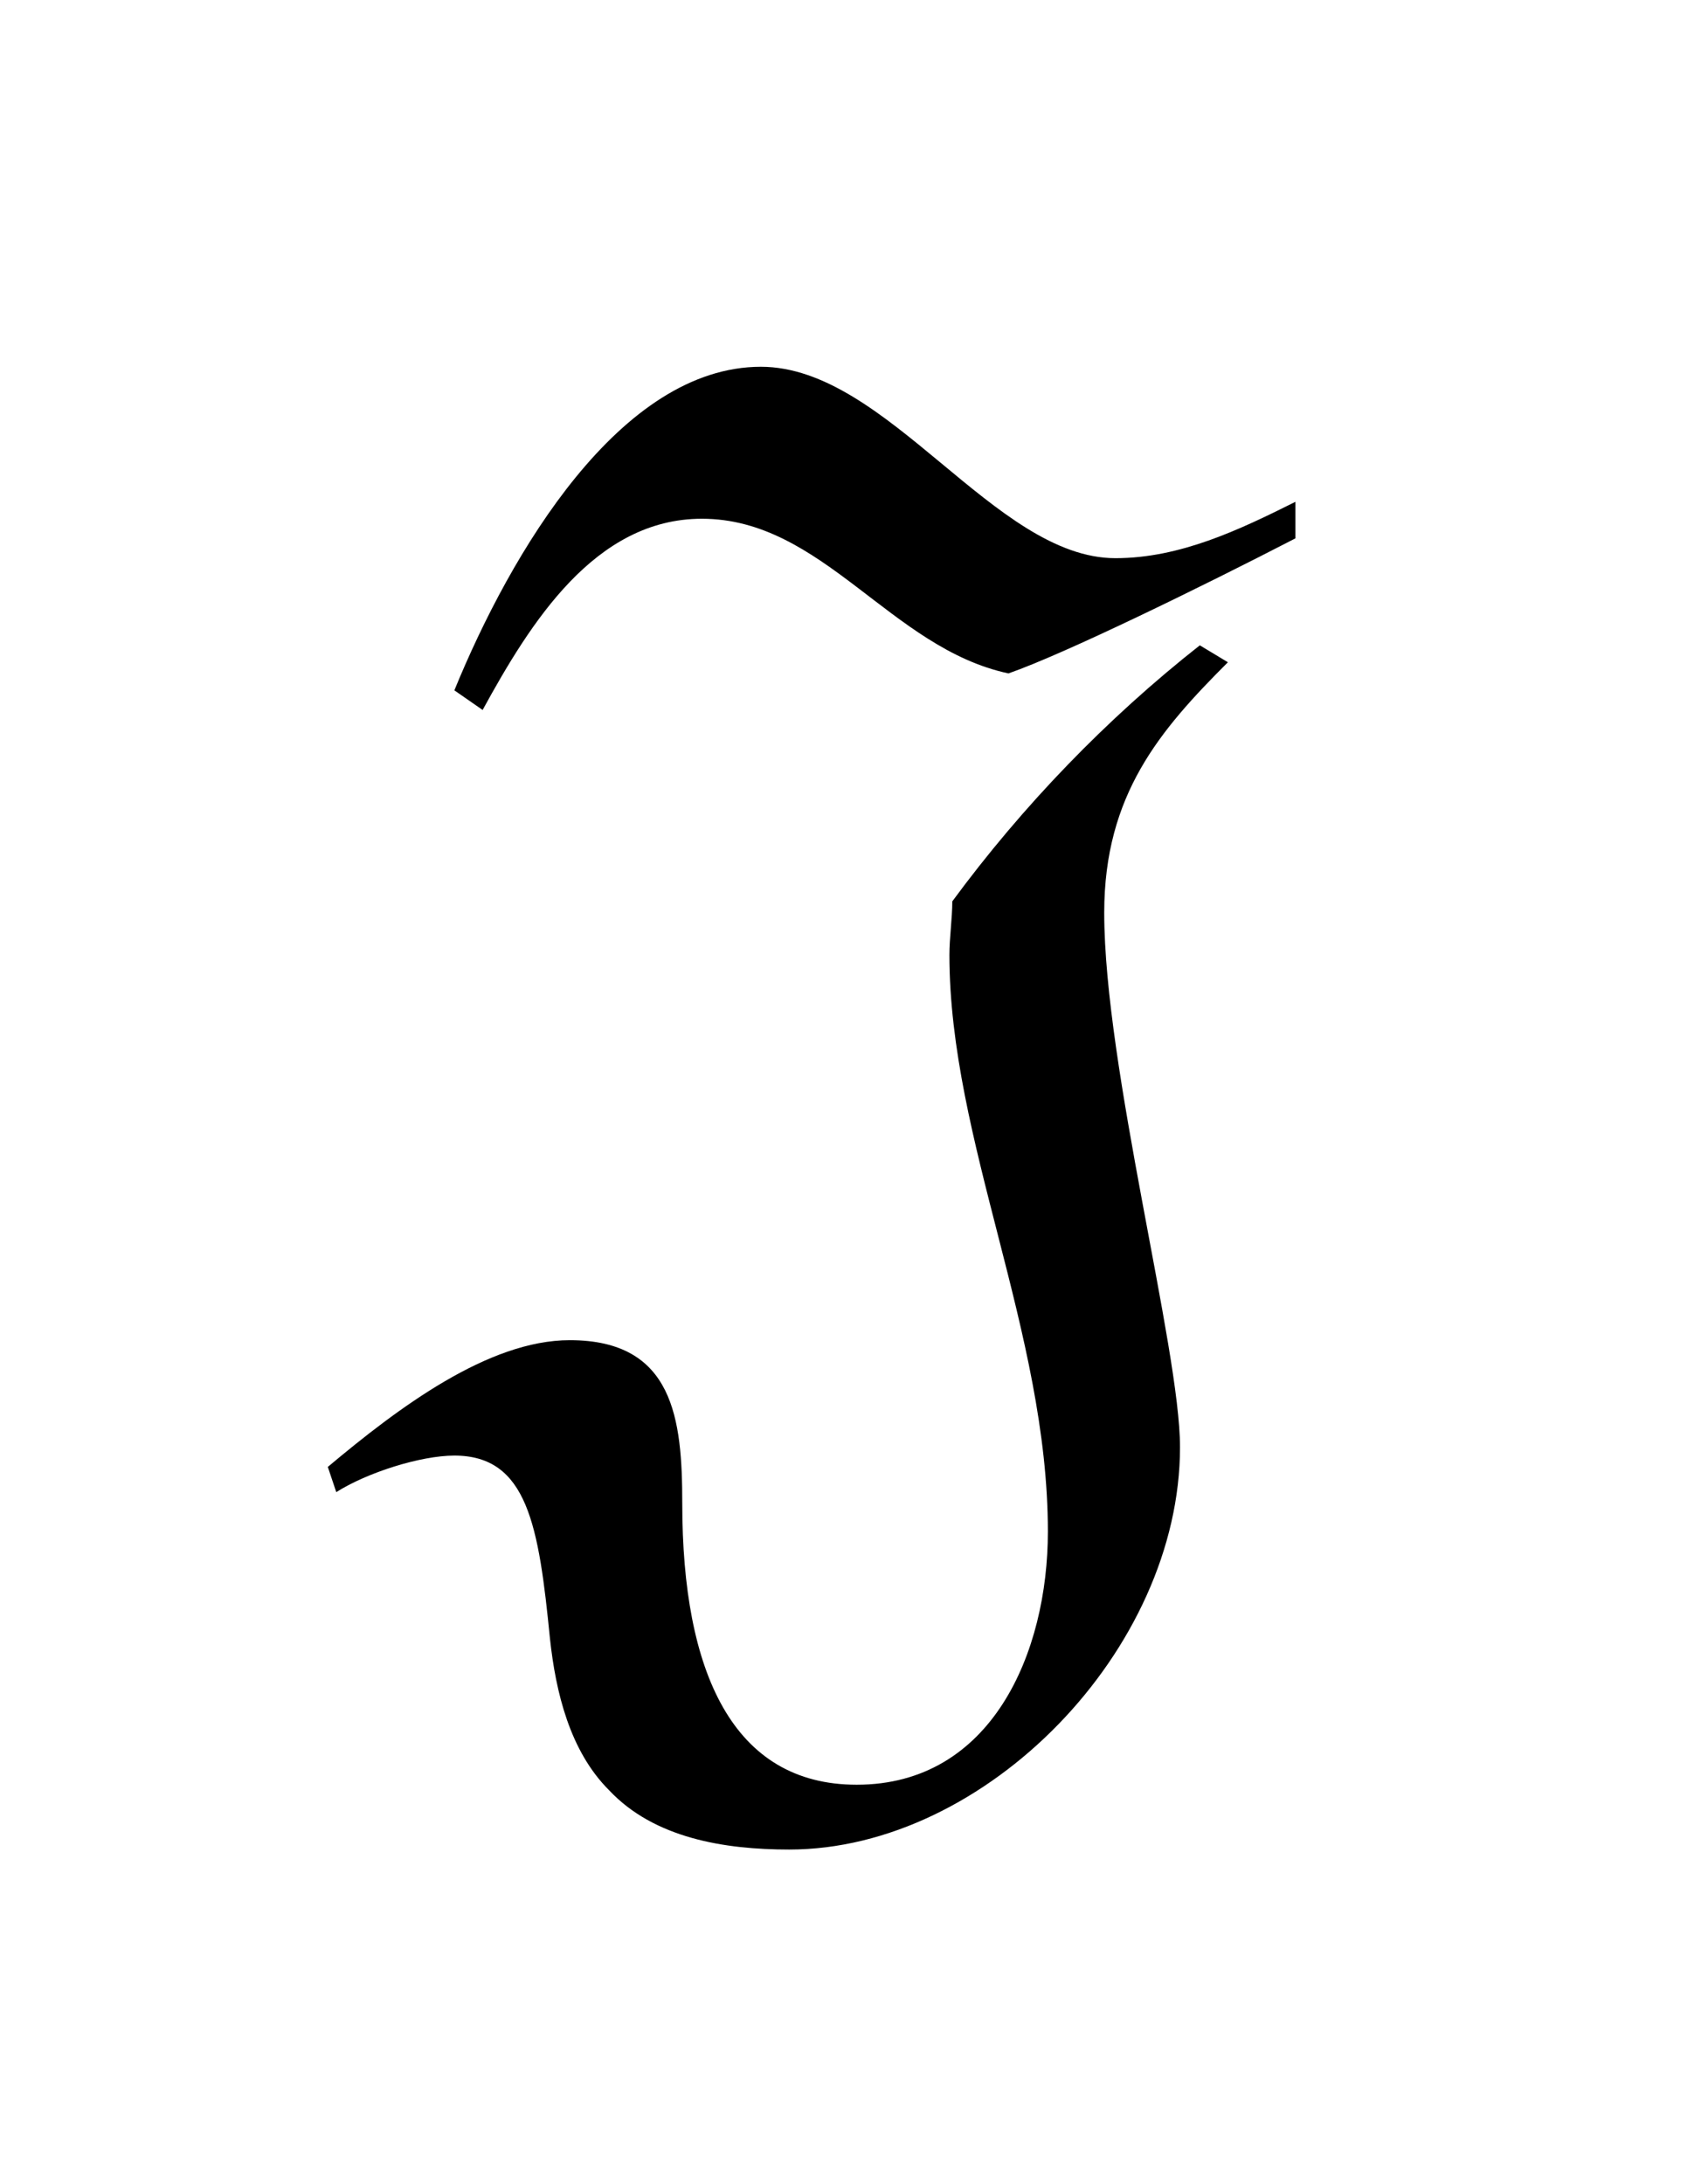 <?xml version="1.0" encoding="UTF-8"?>
<svg xmlns="http://www.w3.org/2000/svg" xmlns:xlink="http://www.w3.org/1999/xlink" width="9.488pt" height="12.129pt" viewBox="0 0 9.488 12.129" version="1.1">
<defs>
<g>
<symbol overflow="visible" id="glyph0-0">
<path style="stroke:none;" d=""/>
</symbol>
<symbol overflow="visible" id="glyph0-1">
<path style="stroke:none;" d="M 0.688 -4.938 C 0.953 -5.422 1.312 -6 1.906 -6 C 2.578 -6 2.953 -5.281 3.609 -5.141 C 3.922 -5.25 4.688 -5.625 5.203 -5.891 L 5.203 -6.094 C 4.891 -5.938 4.562 -5.781 4.203 -5.781 C 3.531 -5.781 2.938 -6.844 2.234 -6.844 C 1.453 -6.844 0.844 -5.812 0.531 -5.047 Z M -0.125 -0.594 C 0.047 -0.703 0.344 -0.797 0.531 -0.797 C 0.938 -0.797 1 -0.406 1.062 0.219 C 1.094 0.516 1.172 0.844 1.391 1.062 C 1.641 1.328 2.031 1.391 2.391 1.391 C 3.484 1.391 4.562 0.281 4.562 -0.844 C 4.562 -1.391 4.141 -2.953 4.141 -3.812 C 4.141 -4.469 4.453 -4.828 4.828 -5.203 L 4.672 -5.297 C 4.156 -4.891 3.688 -4.406 3.297 -3.875 C 3.297 -3.781 3.281 -3.672 3.281 -3.578 C 3.281 -2.547 3.828 -1.484 3.828 -0.375 C 3.828 0.297 3.516 1.031 2.766 1.031 C 2.078 1.031 1.797 0.406 1.797 -0.531 C 1.797 -1 1.75 -1.438 1.172 -1.438 C 0.719 -1.438 0.219 -1.062 -0.172 -0.734 Z "/>
</symbol>
</g>
</defs>
<g id="surface1">
<g style="fill:rgb(0%,0%,0%);fill-opacity:1;">
  <use xlink:href="#glyph0-1" x="1.993" y="8.881"/>
</g>
</g>
</svg>
